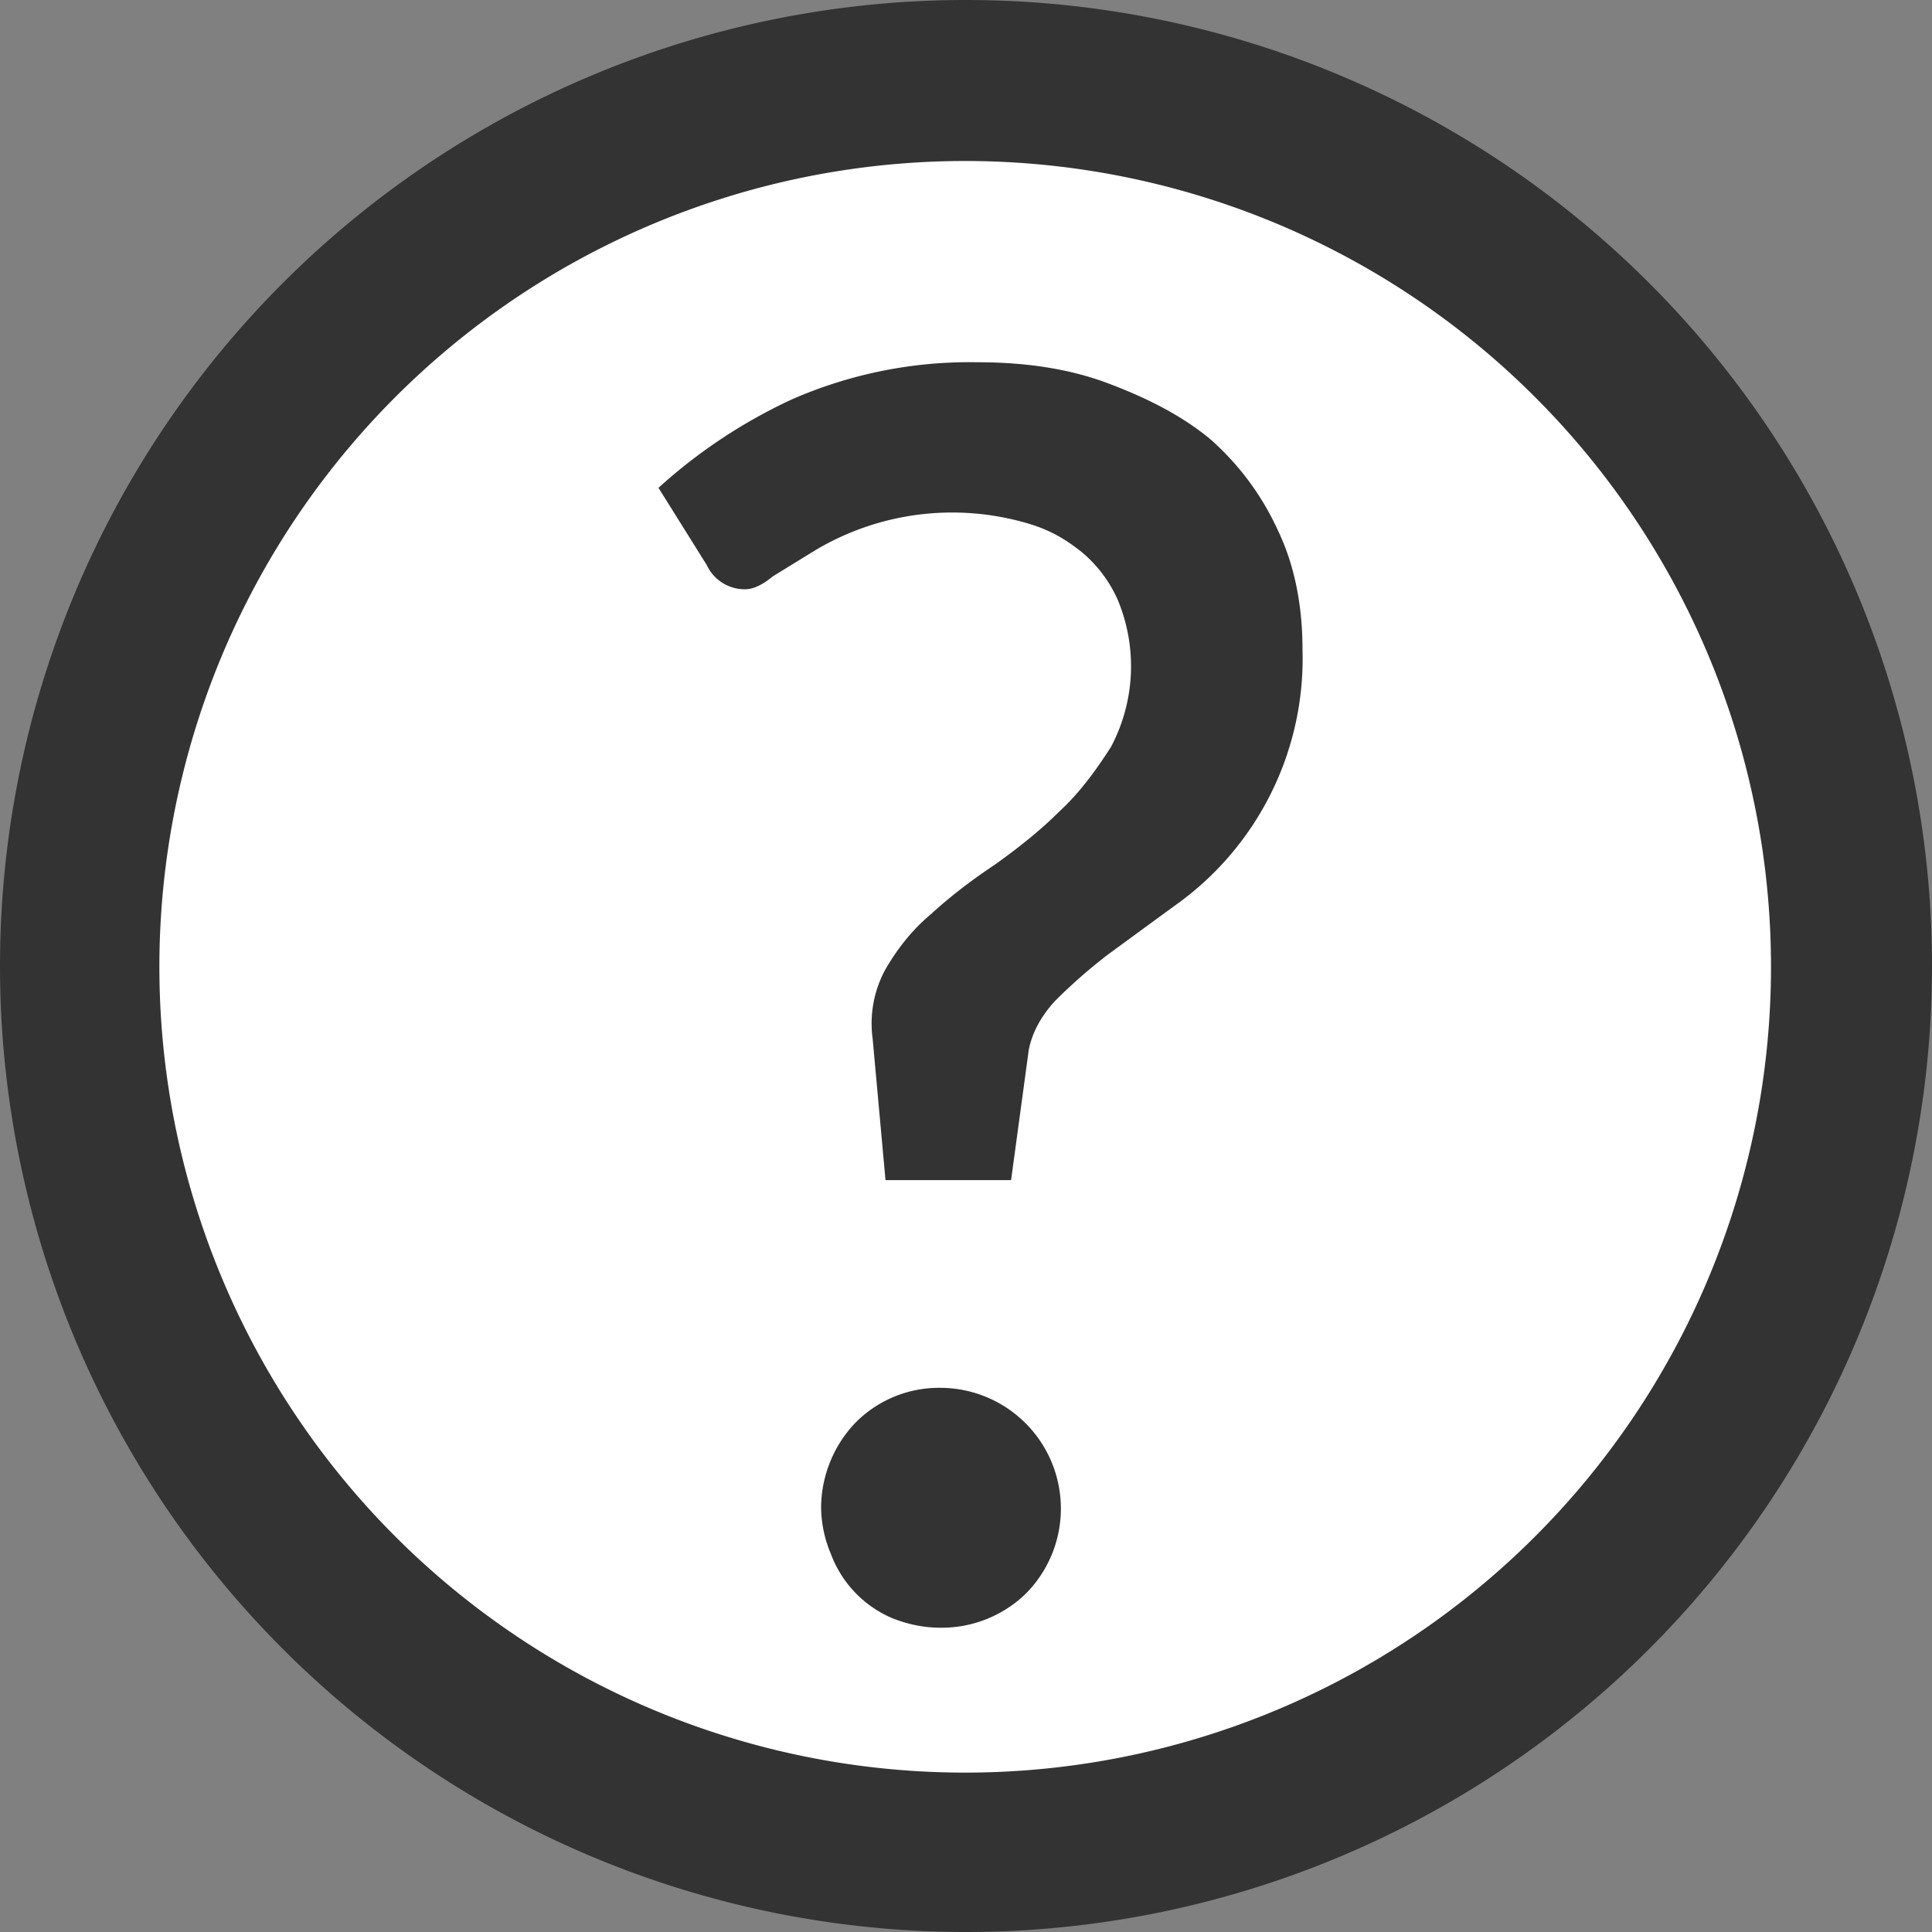 <svg version="1.2" baseProfile="tiny" xmlns="http://www.w3.org/2000/svg" viewBox="0 0 12 12"><rect x="0" y="0" width="12" height="12" fill="#808080" stroke="none"/><circle fill="#FFF" cx="6" cy="6" r="5.5"/><path fill="#333" d="M6 1a5 5 0 1 1-.01 10.01A5 5 0 0 1 6 1m0-1a6 6 0 1 0 0 12A6 6 0 0 0 6 0z"/><g><path fill="#333" d="M4.09 3.03a3.28 3.28 0 0 1 .83-.55 2.75 2.75 0 0 1 1.15-.23c.3 0 .57.04.81.13s.46.2.64.35c.18.16.32.35.42.57.1.21.15.46.15.73a1.88 1.88 0 0 1-.8 1.6l-.41.3c-.13.1-.24.2-.33.29-.09.1-.14.2-.16.3l-.11.81H5.5l-.08-.88a.7.7 0 0 1 .08-.43c.07-.12.16-.24.28-.34.12-.11.25-.21.4-.31.14-.1.28-.21.4-.33.13-.12.23-.26.32-.4a1.07 1.07 0 0 0 .04-.92.82.82 0 0 0-.22-.29c-.1-.08-.2-.14-.34-.18a1.66 1.66 0 0 0-1.32.17l-.26.16c-.06.05-.12.08-.17.08a.26.26 0 0 1-.24-.15l-.3-.48zM5.1 9.36a.77.77 0 0 1 .21-.52.73.73 0 0 1 .53-.22.75.75 0 0 1 .53 1.28.75.75 0 0 1-.53.21c-.1 0-.2-.02-.3-.06a.7.7 0 0 1-.38-.4.76.76 0 0 1-.06-.29z"/></g></svg>